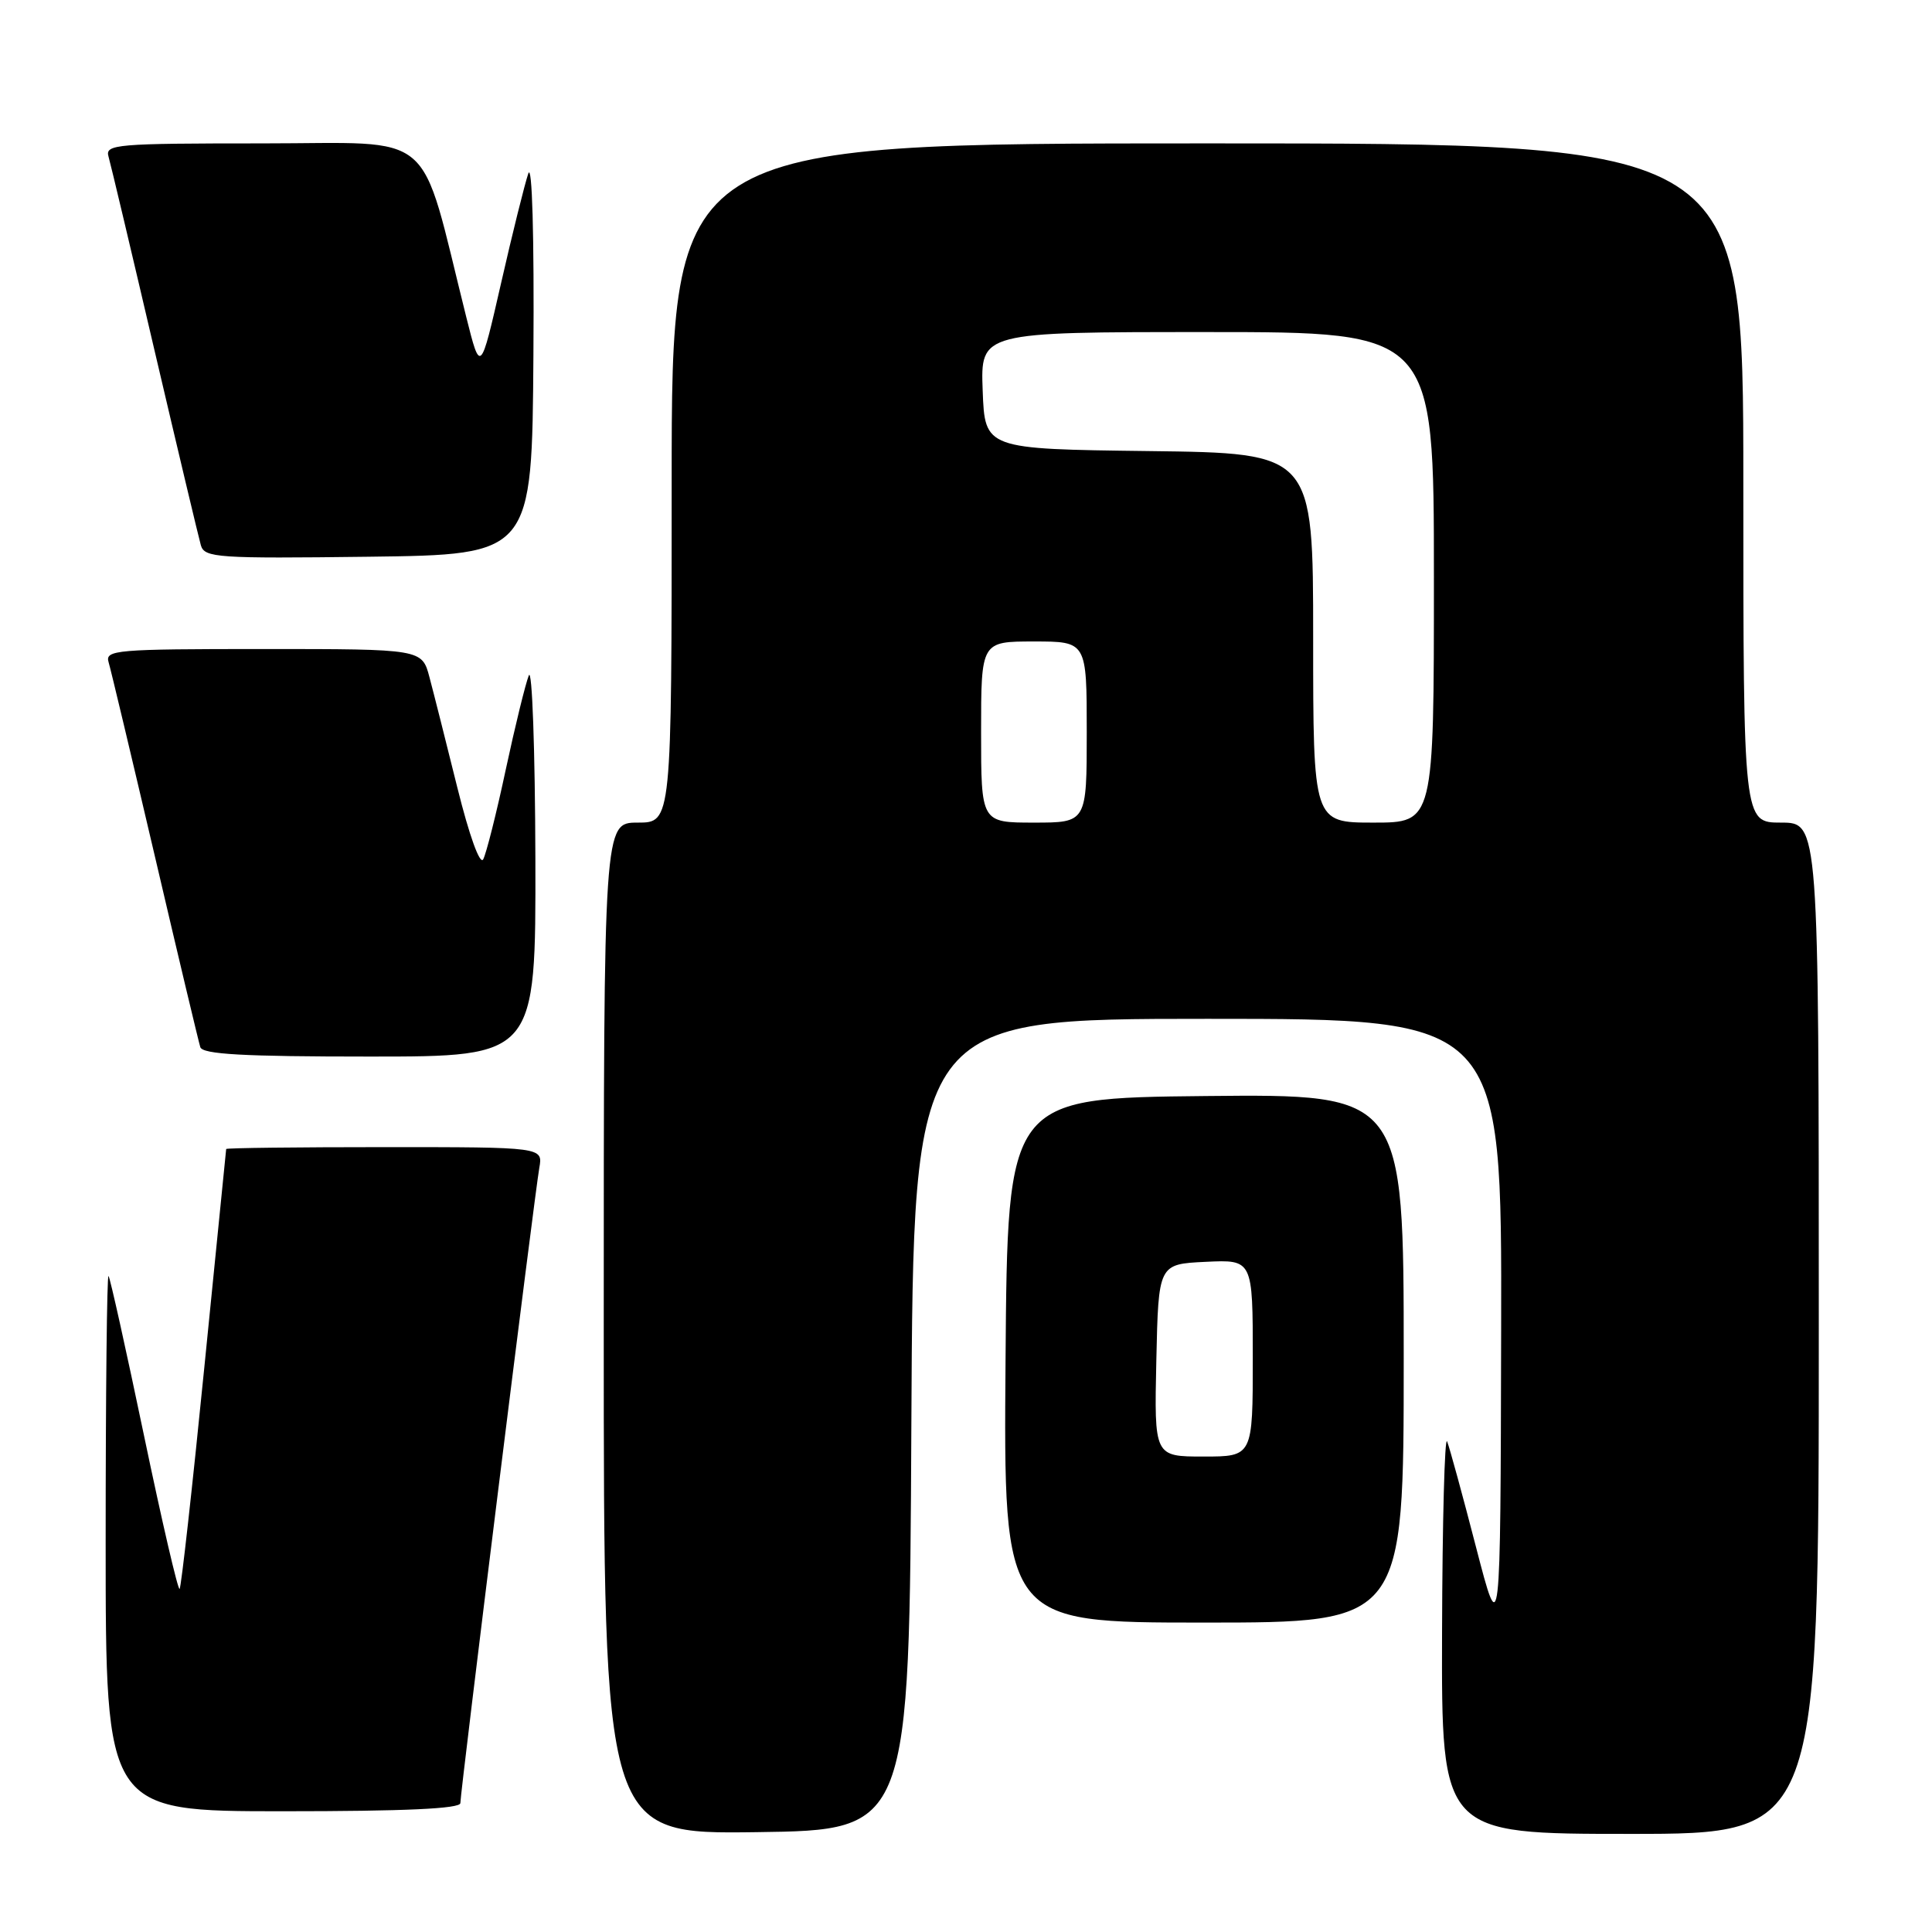 <?xml version="1.0" encoding="UTF-8" standalone="no"?>
<!DOCTYPE svg PUBLIC "-//W3C//DTD SVG 1.1//EN" "http://www.w3.org/Graphics/SVG/1.1/DTD/svg11.dtd" >
<svg xmlns="http://www.w3.org/2000/svg" xmlns:xlink="http://www.w3.org/1999/xlink" version="1.1" viewBox="0 0 256 256">
 <g >
 <path fill="currentColor"
d=" M 120.76 188.75 C 121.02 135.00 121.02 135.00 160.01 135.00 C 199.00 135.00 199.00 135.00 198.91 176.25 C 198.82 217.50 198.82 217.50 195.58 205.00 C 193.80 198.12 192.08 191.82 191.75 191.00 C 191.43 190.18 191.12 201.54 191.08 216.25 C 191.00 243.00 191.00 243.00 216.00 243.00 C 241.00 243.00 241.00 243.00 241.00 176.00 C 241.00 109.00 241.00 109.00 236.00 109.00 C 231.00 109.00 231.00 109.00 231.00 64.00 C 231.00 19.00 231.00 19.00 160.00 19.00 C 89.00 19.00 89.00 19.00 89.00 64.00 C 89.00 109.00 89.00 109.00 84.50 109.00 C 80.00 109.00 80.00 109.00 80.00 176.02 C 80.00 243.04 80.00 243.04 100.25 242.77 C 120.50 242.50 120.50 242.50 120.76 188.75 Z  M 61.00 238.92 C 61.00 237.42 70.85 158.17 71.46 154.75 C 71.95 152.00 71.95 152.00 50.98 152.00 C 39.44 152.00 29.99 152.11 29.97 152.25 C 29.95 152.39 28.65 165.47 27.06 181.32 C 25.48 197.18 24.01 210.32 23.80 210.54 C 23.58 210.75 21.46 201.61 19.08 190.21 C 16.70 178.82 14.59 169.31 14.38 169.08 C 14.17 168.85 14.00 184.72 14.00 204.33 C 14.00 240.00 14.00 240.00 37.50 240.00 C 53.72 240.00 61.00 239.66 61.00 238.92 Z  M 186.00 179.98 C 186.00 144.97 186.00 144.97 159.75 145.23 C 133.50 145.50 133.50 145.50 133.24 180.25 C 132.97 215.00 132.97 215.00 159.49 215.00 C 186.00 215.00 186.00 215.00 186.00 179.98 Z  M 70.94 113.75 C 70.90 99.31 70.51 88.40 70.07 89.50 C 69.63 90.60 68.25 96.22 67.01 102.00 C 65.78 107.78 64.43 113.11 64.03 113.86 C 63.60 114.66 62.19 110.76 60.60 104.36 C 59.12 98.39 57.46 91.81 56.91 89.75 C 55.92 86.00 55.92 86.00 34.89 86.00 C 15.33 86.00 13.90 86.12 14.39 87.75 C 14.68 88.71 17.44 100.30 20.53 113.50 C 23.61 126.70 26.32 138.06 26.54 138.75 C 26.84 139.70 32.22 140.00 48.97 140.00 C 71.00 140.00 71.00 140.00 70.94 113.75 Z  M 70.68 47.00 C 70.79 31.16 70.51 21.51 70.00 23.00 C 69.53 24.38 67.90 30.90 66.40 37.50 C 63.66 49.50 63.66 49.50 61.78 42.00 C 55.44 16.66 58.19 19.00 34.82 19.00 C 15.34 19.00 13.90 19.12 14.38 20.75 C 14.66 21.71 17.41 33.30 20.49 46.50 C 23.58 59.70 26.34 71.30 26.62 72.27 C 27.11 73.90 28.82 74.02 48.82 73.77 C 70.50 73.50 70.50 73.50 70.68 47.00 Z  M 130.00 97.00 C 130.00 85.00 130.00 85.00 137.00 85.00 C 144.00 85.00 144.00 85.00 144.00 97.00 C 144.00 109.00 144.00 109.00 137.00 109.00 C 130.00 109.00 130.00 109.00 130.00 97.00 Z  M 174.00 84.52 C 174.00 60.04 174.00 60.04 152.25 59.77 C 130.50 59.50 130.50 59.50 130.21 51.75 C 129.92 44.00 129.92 44.00 159.96 44.00 C 190.00 44.00 190.00 44.00 190.00 76.50 C 190.00 109.00 190.00 109.00 182.00 109.00 C 174.00 109.00 174.00 109.00 174.00 84.52 Z  M 153.22 180.25 C 153.50 167.50 153.50 167.50 159.75 167.20 C 166.00 166.90 166.00 166.90 166.00 179.95 C 166.00 193.00 166.00 193.00 159.47 193.00 C 152.94 193.00 152.94 193.00 153.22 180.25 Z "/>
</g>
</svg>